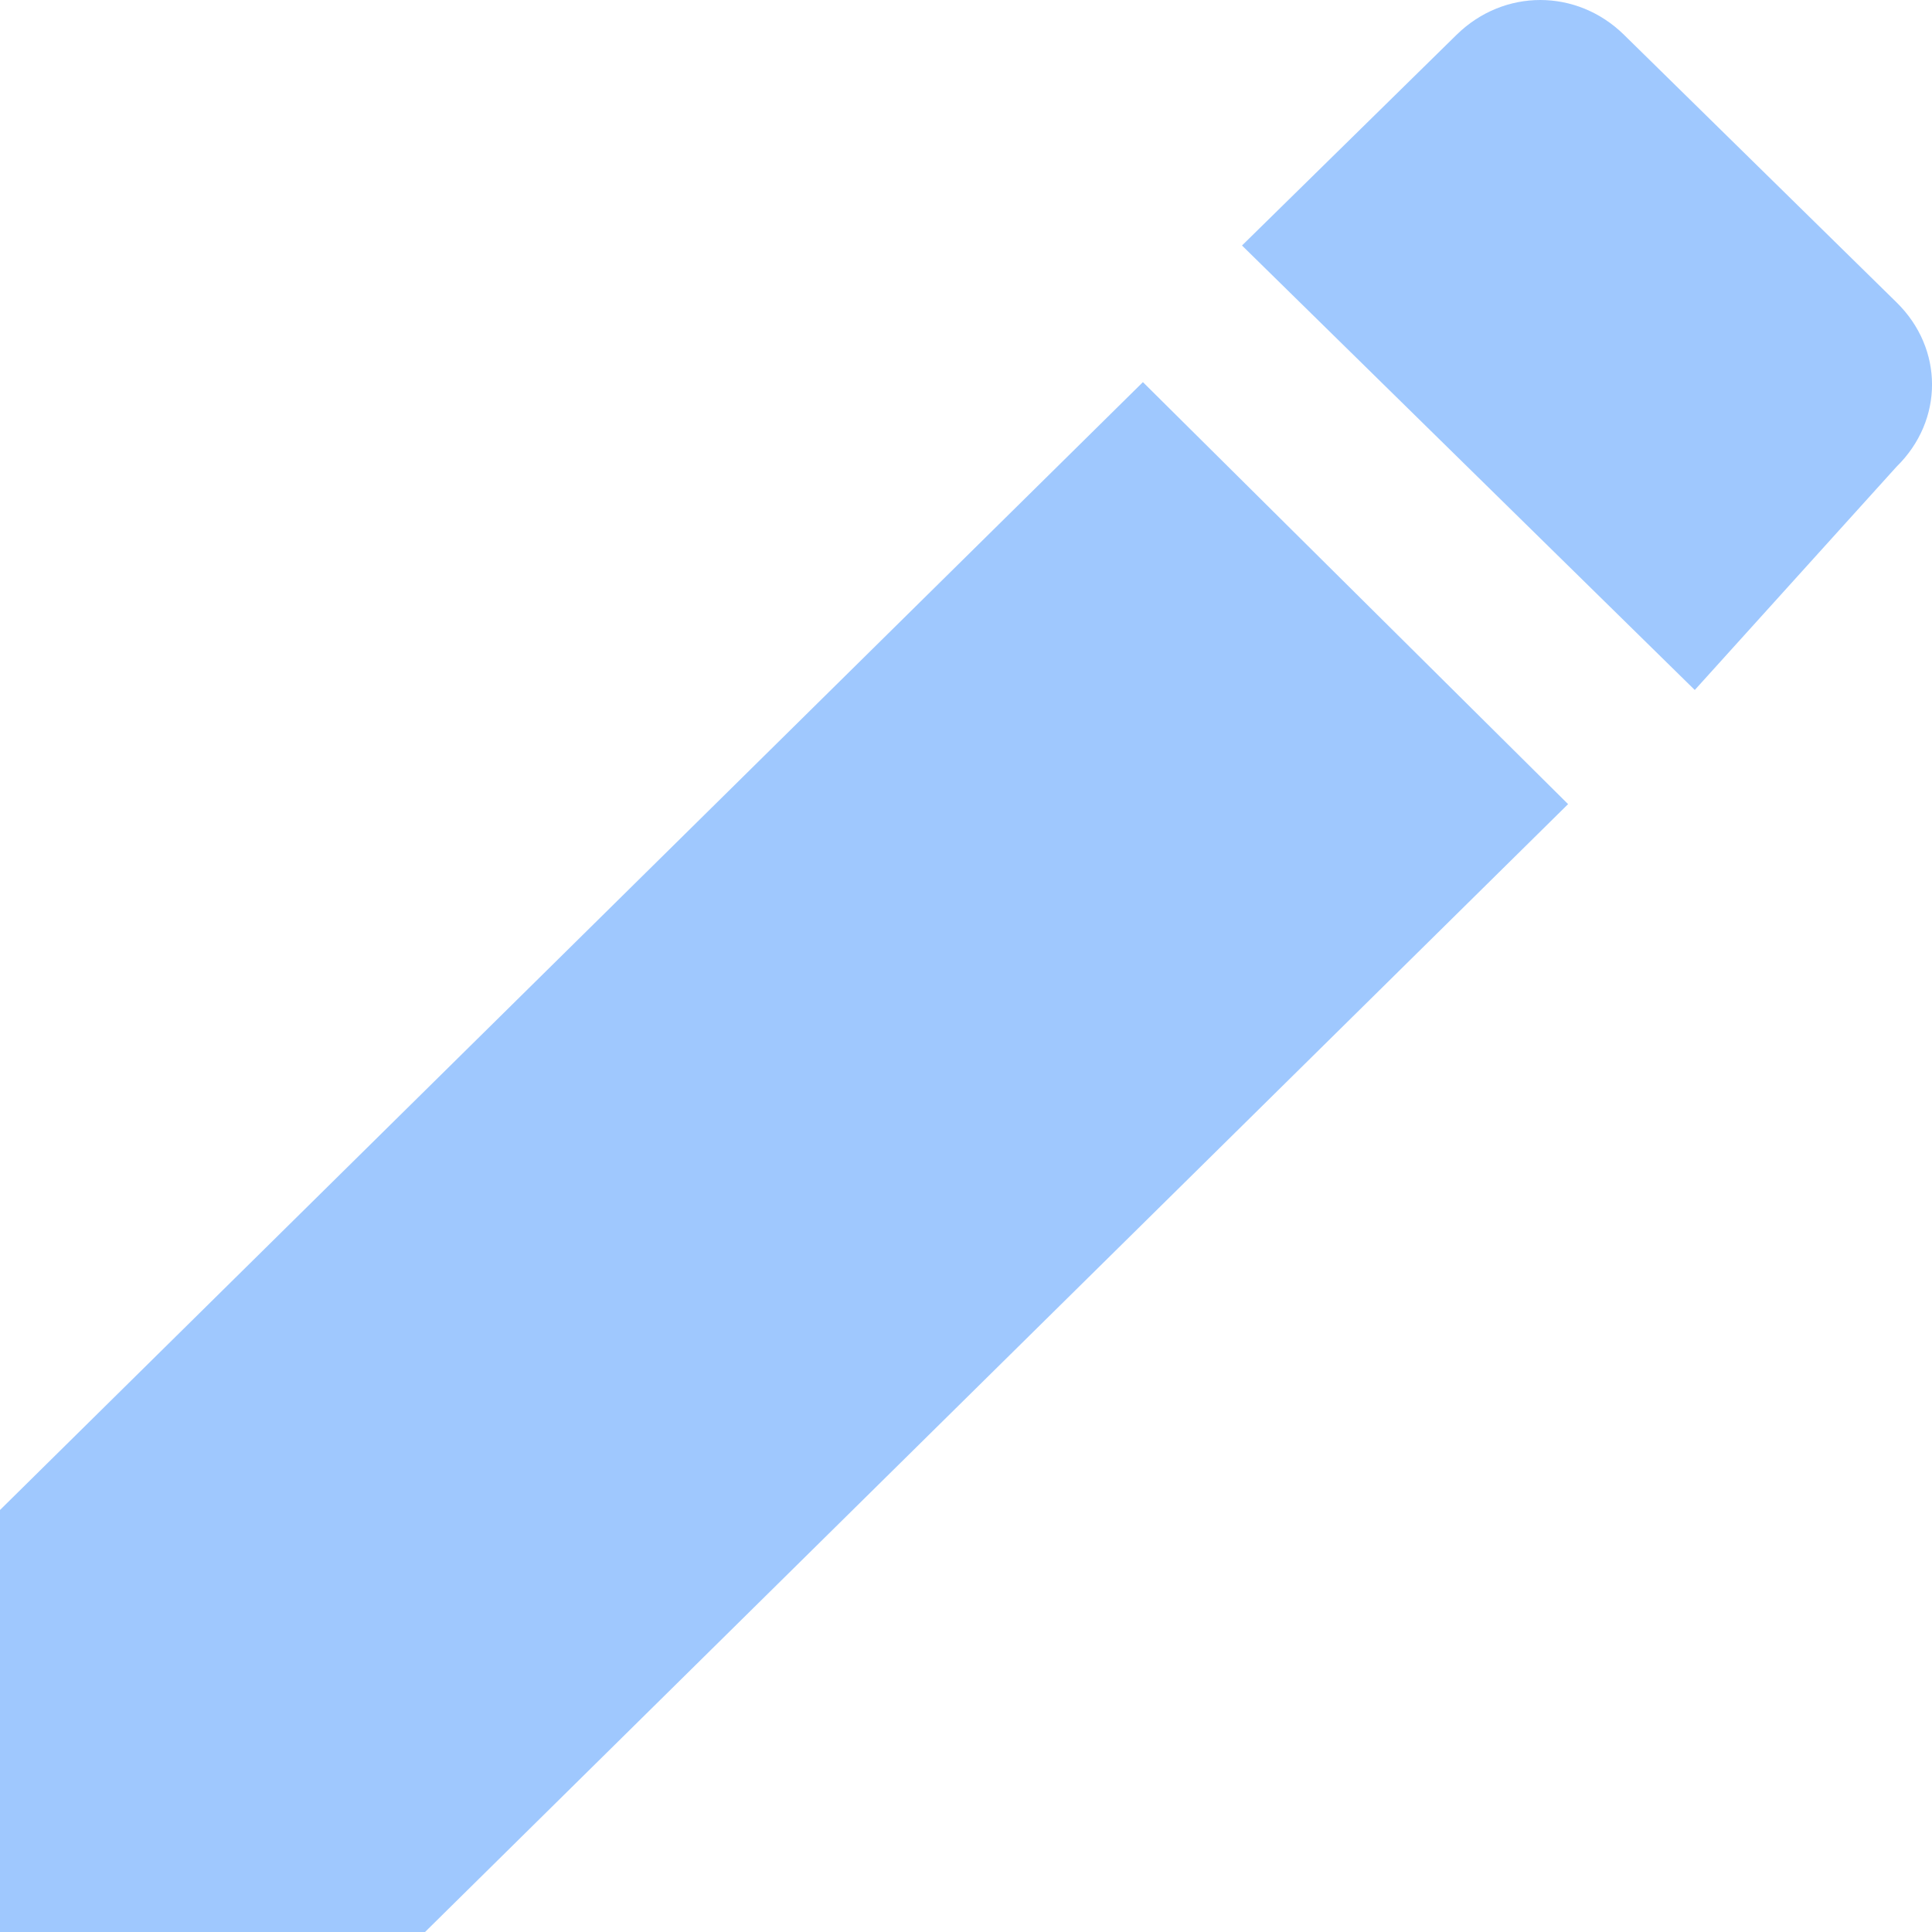 <?xml version="1.0" encoding="UTF-8"?>
<svg width="14px" height="14px" viewBox="0 0 14 14" version="1.1" xmlns="http://www.w3.org/2000/svg" xmlns:xlink="http://www.w3.org/1999/xlink">
    <!-- Generator: Sketch 58 (84663) - https://sketch.com -->
    <title>Shape备份</title>
    <desc>Created with Sketch.</desc>
    <g id="网格报告" stroke="none" stroke-width="1" fill="none" fill-rule="evenodd" opacity="0.5">
        <g id="电子通行证管理" transform="translate(-1177, -330)" fill="#3F92FE" fill-rule="nonzero">
            <g id="详情" transform="translate(170, 158)">
                <g id="历史" transform="translate(0, 68)">
                    <g id="1备份" transform="translate(106, 103)">
                        <g id="编组-7" transform="translate(901, 1)">
                            <path d="M0,10.942 L0,14 L3.08,14 L11.363,5.827 L8.282,2.769 L0,10.942 Z M13.743,3.382 C14.086,3.046 14.086,2.527 13.743,2.191 L11.768,0.252 C11.426,-0.084 10.897,-0.084 10.555,0.252 L9,1.779 L12.281,5 L13.743,3.382 L13.743,3.382 Z" id="Shape备份"></path>
                        </g>
                    </g>
                </g>
            </g>
        </g>
    </g>
</svg>